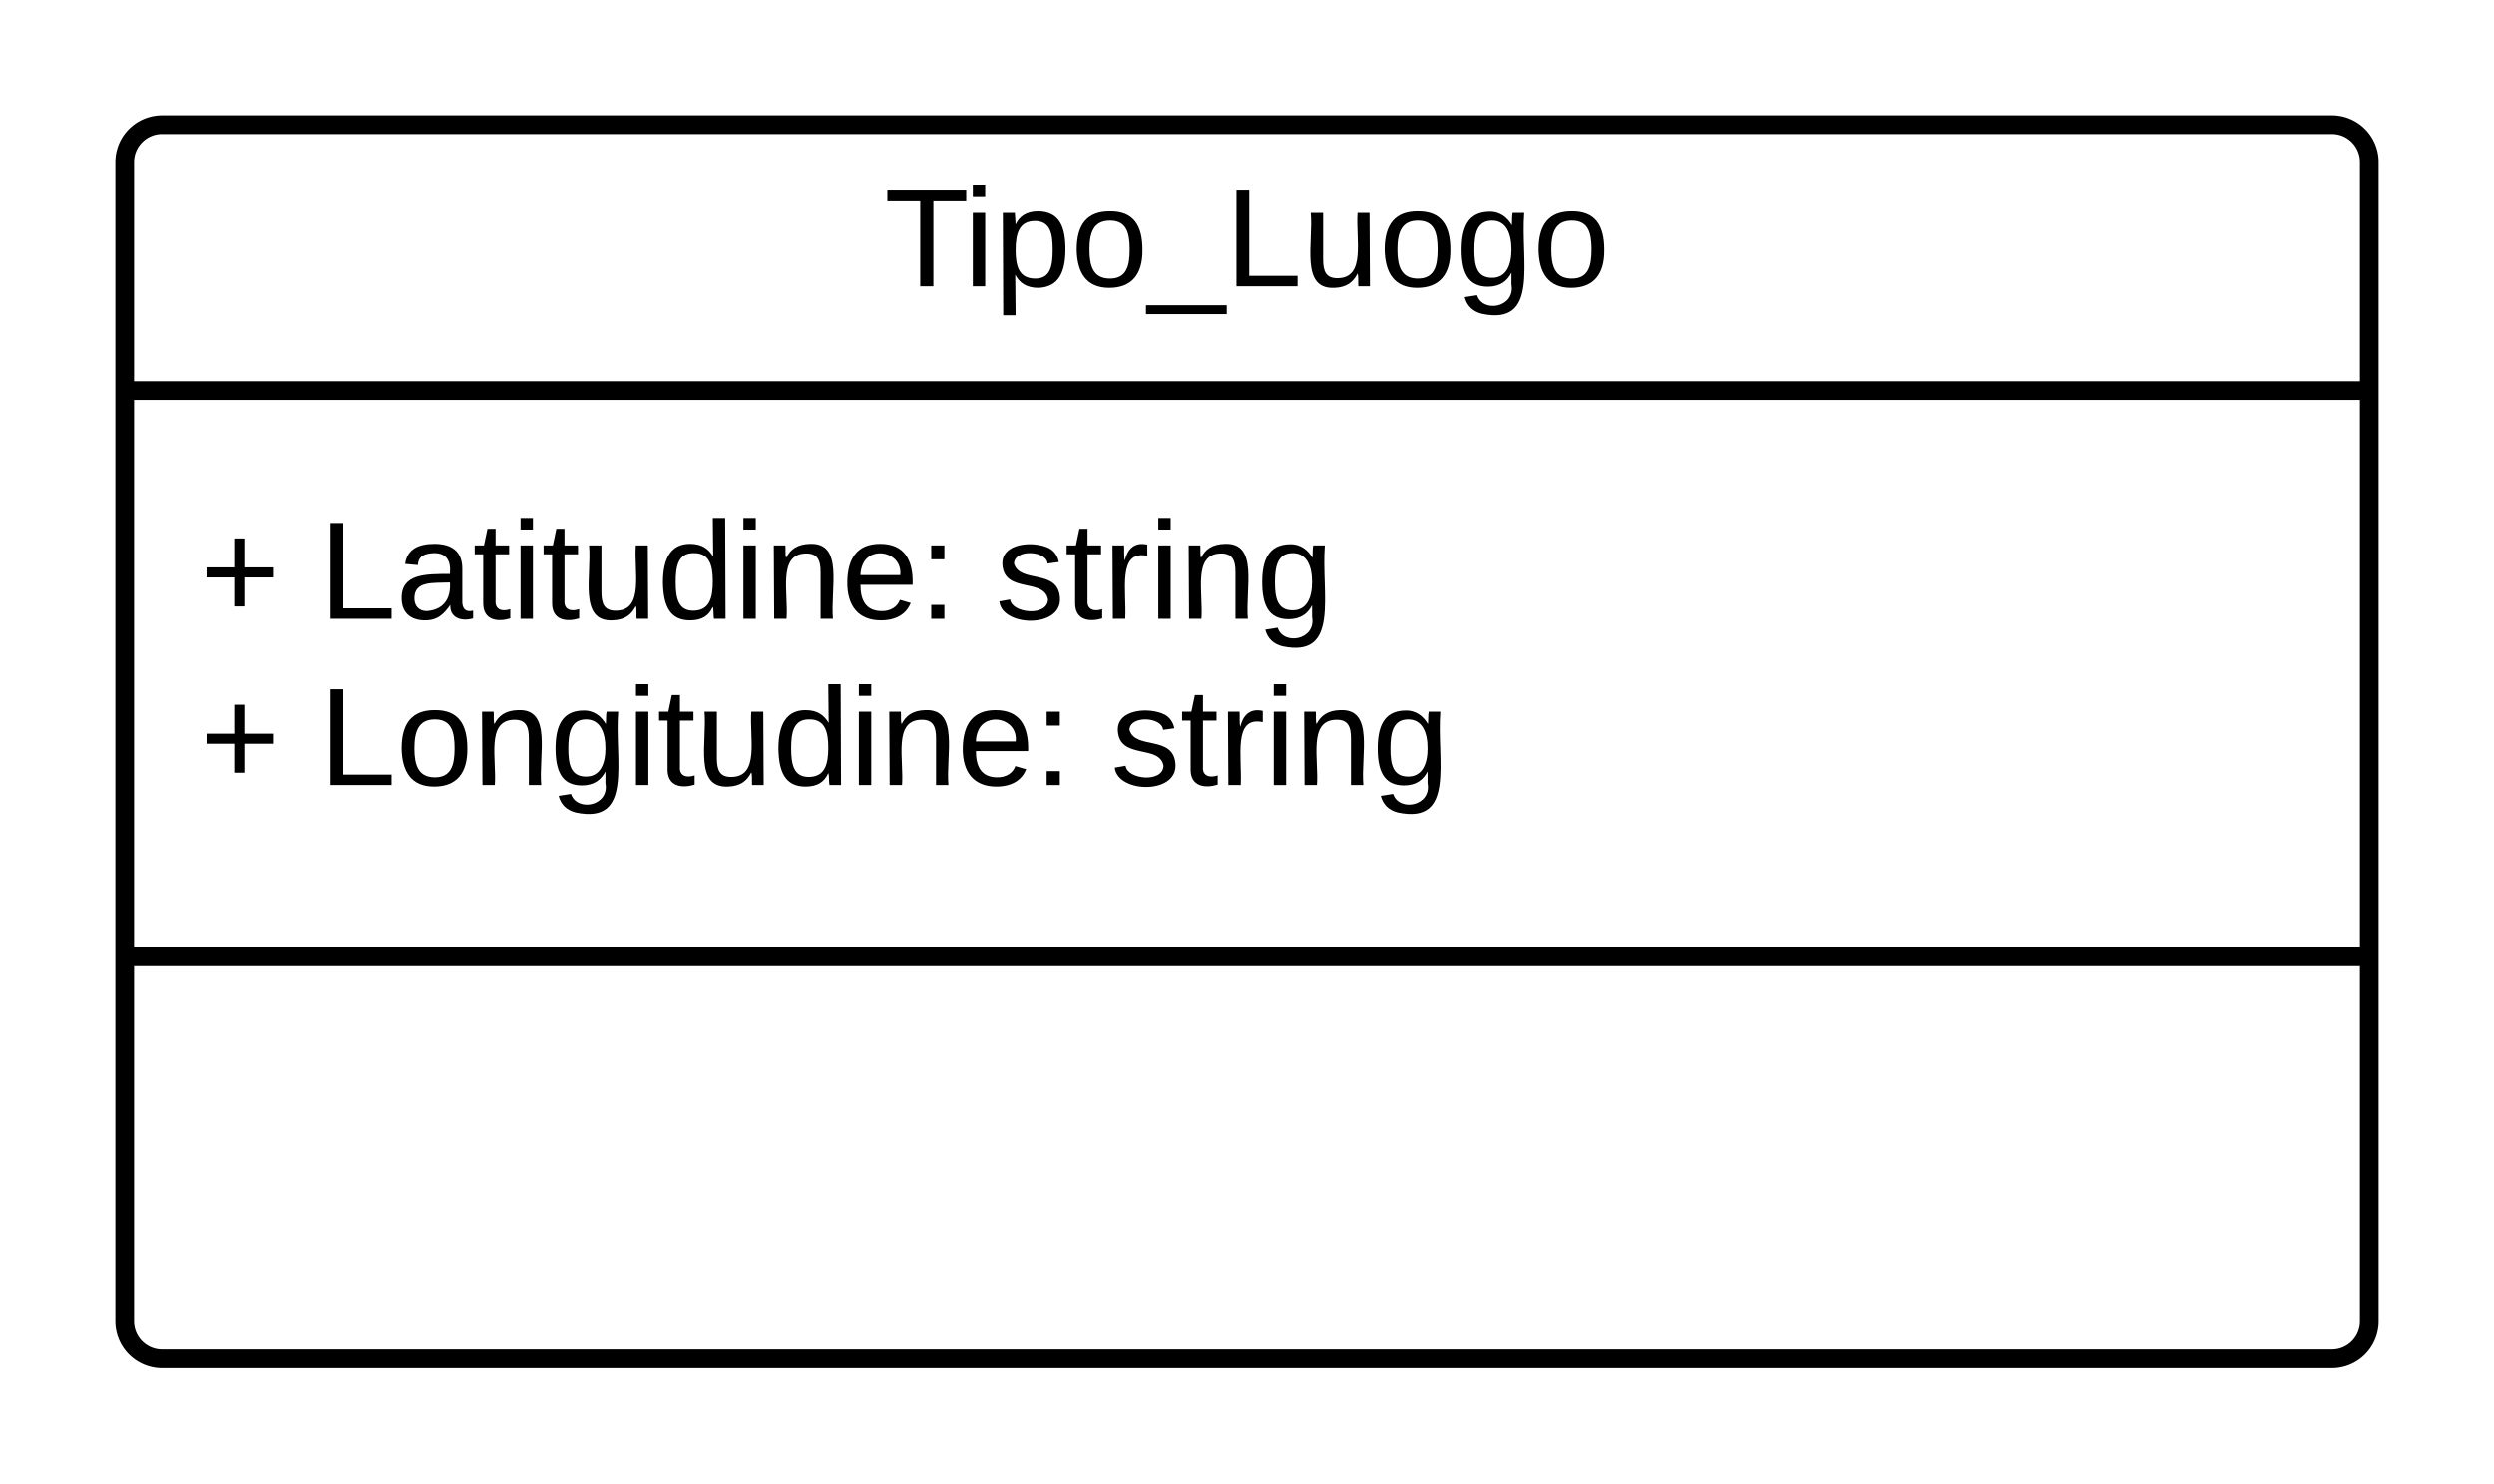 <svg xmlns="http://www.w3.org/2000/svg" xmlns:xlink="http://www.w3.org/1999/xlink" xmlns:lucid="lucid" width="400" height="238"><g transform="translate(-780 -580)" lucid:page-tab-id="pXWbwb92a6S_"><path d="M0 0h1870.87v1322.83H0z" fill="#fff"/><path d="M800 606a6 6 0 0 1 6-6h348a6 6 0 0 1 6 6v186a6 6 0 0 1-6 6H806a6 6 0 0 1-6-6z" stroke="#000" stroke-width="3" fill="#fff"/><path d="M800 642.67h360M800 733.5h360" stroke="#000" stroke-width="3" fill="none"/><use xlink:href="#a" transform="matrix(1,0,0,1,808,608) translate(113.821 17.944)"/><use xlink:href="#b" transform="matrix(1,0,0,1,812,650.667) translate(0 28.611)"/><use xlink:href="#c" transform="matrix(1,0,0,1,812,650.667) translate(19.136 28.611)"/><use xlink:href="#d" transform="matrix(1,0,0,1,812,650.667) translate(127.654 28.611)"/><use xlink:href="#b" transform="matrix(1,0,0,1,812,650.667) translate(0 55.278)"/><use xlink:href="#e" transform="matrix(1,0,0,1,812,650.667) translate(19.136 55.278)"/><use xlink:href="#f" transform="matrix(1,0,0,1,812,650.667) translate(146.173 55.278)"/><defs><path d="M127-220V0H93v-220H8v-28h204v28h-85" id="g"/><path d="M24-231v-30h32v30H24zM24 0v-190h32V0H24" id="h"/><path d="M115-194c55 1 70 41 70 98S169 2 115 4C84 4 66-9 55-30l1 105H24l-1-265h31l2 30c10-21 28-34 59-34zm-8 174c40 0 45-34 45-75s-6-73-45-74c-42 0-51 32-51 76 0 43 10 73 51 73" id="i"/><path d="M100-194c62-1 85 37 85 99 1 63-27 99-86 99S16-35 15-95c0-66 28-99 85-99zM99-20c44 1 53-31 53-75 0-43-8-75-51-75s-53 32-53 75 10 74 51 75" id="j"/><path d="M-5 72V49h209v23H-5" id="k"/><path d="M30 0v-248h33v221h125V0H30" id="l"/><path d="M84 4C-5 8 30-112 23-190h32v120c0 31 7 50 39 49 72-2 45-101 50-169h31l1 190h-30c-1-10 1-25-2-33-11 22-28 36-60 37" id="m"/><path d="M177-190C167-65 218 103 67 71c-23-6-38-20-44-43l32-5c15 47 100 32 89-28v-30C133-14 115 1 83 1 29 1 15-40 15-95c0-56 16-97 71-98 29-1 48 16 59 35 1-10 0-23 2-32h30zM94-22c36 0 50-32 50-73 0-42-14-75-50-75-39 0-46 34-46 75s6 73 46 73" id="n"/><g id="a"><use transform="matrix(0.062,0,0,0.062,0,0)" xlink:href="#g"/><use transform="matrix(0.062,0,0,0.062,12.716,0)" xlink:href="#h"/><use transform="matrix(0.062,0,0,0.062,17.593,0)" xlink:href="#i"/><use transform="matrix(0.062,0,0,0.062,29.938,0)" xlink:href="#j"/><use transform="matrix(0.062,0,0,0.062,42.284,0)" xlink:href="#k"/><use transform="matrix(0.062,0,0,0.062,54.63,0)" xlink:href="#l"/><use transform="matrix(0.062,0,0,0.062,66.975,0)" xlink:href="#m"/><use transform="matrix(0.062,0,0,0.062,79.321,0)" xlink:href="#j"/><use transform="matrix(0.062,0,0,0.062,91.667,0)" xlink:href="#n"/><use transform="matrix(0.062,0,0,0.062,104.012,0)" xlink:href="#j"/></g><path d="M118-107v75H92v-75H18v-26h74v-75h26v75h74v26h-74" id="o"/><use transform="matrix(0.062,0,0,0.062,0,0)" xlink:href="#o" id="b"/><path d="M141-36C126-15 110 5 73 4 37 3 15-17 15-53c-1-64 63-63 125-63 3-35-9-54-41-54-24 1-41 7-42 31l-33-3c5-37 33-52 76-52 45 0 72 20 72 64v82c-1 20 7 32 28 27v20c-31 9-61-2-59-35zM48-53c0 20 12 33 32 33 41-3 63-29 60-74-43 2-92-5-92 41" id="p"/><path d="M59-47c-2 24 18 29 38 22v24C64 9 27 4 27-40v-127H5v-23h24l9-43h21v43h35v23H59v120" id="q"/><path d="M85-194c31 0 48 13 60 33l-1-100h32l1 261h-30c-2-10 0-23-3-31C134-8 116 4 85 4 32 4 16-35 15-94c0-66 23-100 70-100zm9 24c-40 0-46 34-46 75 0 40 6 74 45 74 42 0 51-32 51-76 0-42-9-74-50-73" id="r"/><path d="M117-194c89-4 53 116 60 194h-32v-121c0-31-8-49-39-48C34-167 62-67 57 0H25l-1-190h30c1 10-1 24 2 32 11-22 29-35 61-36" id="s"/><path d="M100-194c63 0 86 42 84 106H49c0 40 14 67 53 68 26 1 43-12 49-29l28 8c-11 28-37 45-77 45C44 4 14-33 15-96c1-61 26-98 85-98zm52 81c6-60-76-77-97-28-3 7-6 17-6 28h103" id="t"/><path d="M33-154v-36h34v36H33zM33 0v-36h34V0H33" id="u"/><g id="c"><use transform="matrix(0.062,0,0,0.062,0,0)" xlink:href="#l"/><use transform="matrix(0.062,0,0,0.062,12.346,0)" xlink:href="#p"/><use transform="matrix(0.062,0,0,0.062,24.691,0)" xlink:href="#q"/><use transform="matrix(0.062,0,0,0.062,30.864,0)" xlink:href="#h"/><use transform="matrix(0.062,0,0,0.062,35.741,0)" xlink:href="#q"/><use transform="matrix(0.062,0,0,0.062,41.914,0)" xlink:href="#m"/><use transform="matrix(0.062,0,0,0.062,54.259,0)" xlink:href="#r"/><use transform="matrix(0.062,0,0,0.062,66.605,0)" xlink:href="#h"/><use transform="matrix(0.062,0,0,0.062,71.481,0)" xlink:href="#s"/><use transform="matrix(0.062,0,0,0.062,83.827,0)" xlink:href="#t"/><use transform="matrix(0.062,0,0,0.062,96.173,0)" xlink:href="#u"/></g><path d="M135-143c-3-34-86-38-87 0 15 53 115 12 119 90S17 21 10-45l28-5c4 36 97 45 98 0-10-56-113-15-118-90-4-57 82-63 122-42 12 7 21 19 24 35" id="v"/><path d="M114-163C36-179 61-72 57 0H25l-1-190h30c1 12-1 29 2 39 6-27 23-49 58-41v29" id="w"/><g id="d"><use transform="matrix(0.062,0,0,0.062,0,0)" xlink:href="#v"/><use transform="matrix(0.062,0,0,0.062,11.111,0)" xlink:href="#q"/><use transform="matrix(0.062,0,0,0.062,17.284,0)" xlink:href="#w"/><use transform="matrix(0.062,0,0,0.062,24.63,0)" xlink:href="#h"/><use transform="matrix(0.062,0,0,0.062,29.506,0)" xlink:href="#s"/><use transform="matrix(0.062,0,0,0.062,41.852,0)" xlink:href="#n"/></g><g id="e"><use transform="matrix(0.062,0,0,0.062,0,0)" xlink:href="#l"/><use transform="matrix(0.062,0,0,0.062,12.346,0)" xlink:href="#j"/><use transform="matrix(0.062,0,0,0.062,24.691,0)" xlink:href="#s"/><use transform="matrix(0.062,0,0,0.062,37.037,0)" xlink:href="#n"/><use transform="matrix(0.062,0,0,0.062,49.383,0)" xlink:href="#h"/><use transform="matrix(0.062,0,0,0.062,54.259,0)" xlink:href="#q"/><use transform="matrix(0.062,0,0,0.062,60.432,0)" xlink:href="#m"/><use transform="matrix(0.062,0,0,0.062,72.778,0)" xlink:href="#r"/><use transform="matrix(0.062,0,0,0.062,85.123,0)" xlink:href="#h"/><use transform="matrix(0.062,0,0,0.062,90,0)" xlink:href="#s"/><use transform="matrix(0.062,0,0,0.062,102.346,0)" xlink:href="#t"/><use transform="matrix(0.062,0,0,0.062,114.691,0)" xlink:href="#u"/></g><g id="f"><use transform="matrix(0.062,0,0,0.062,0,0)" xlink:href="#v"/><use transform="matrix(0.062,0,0,0.062,11.111,0)" xlink:href="#q"/><use transform="matrix(0.062,0,0,0.062,17.284,0)" xlink:href="#w"/><use transform="matrix(0.062,0,0,0.062,24.63,0)" xlink:href="#h"/><use transform="matrix(0.062,0,0,0.062,29.506,0)" xlink:href="#s"/><use transform="matrix(0.062,0,0,0.062,41.852,0)" xlink:href="#n"/></g></defs></g></svg>